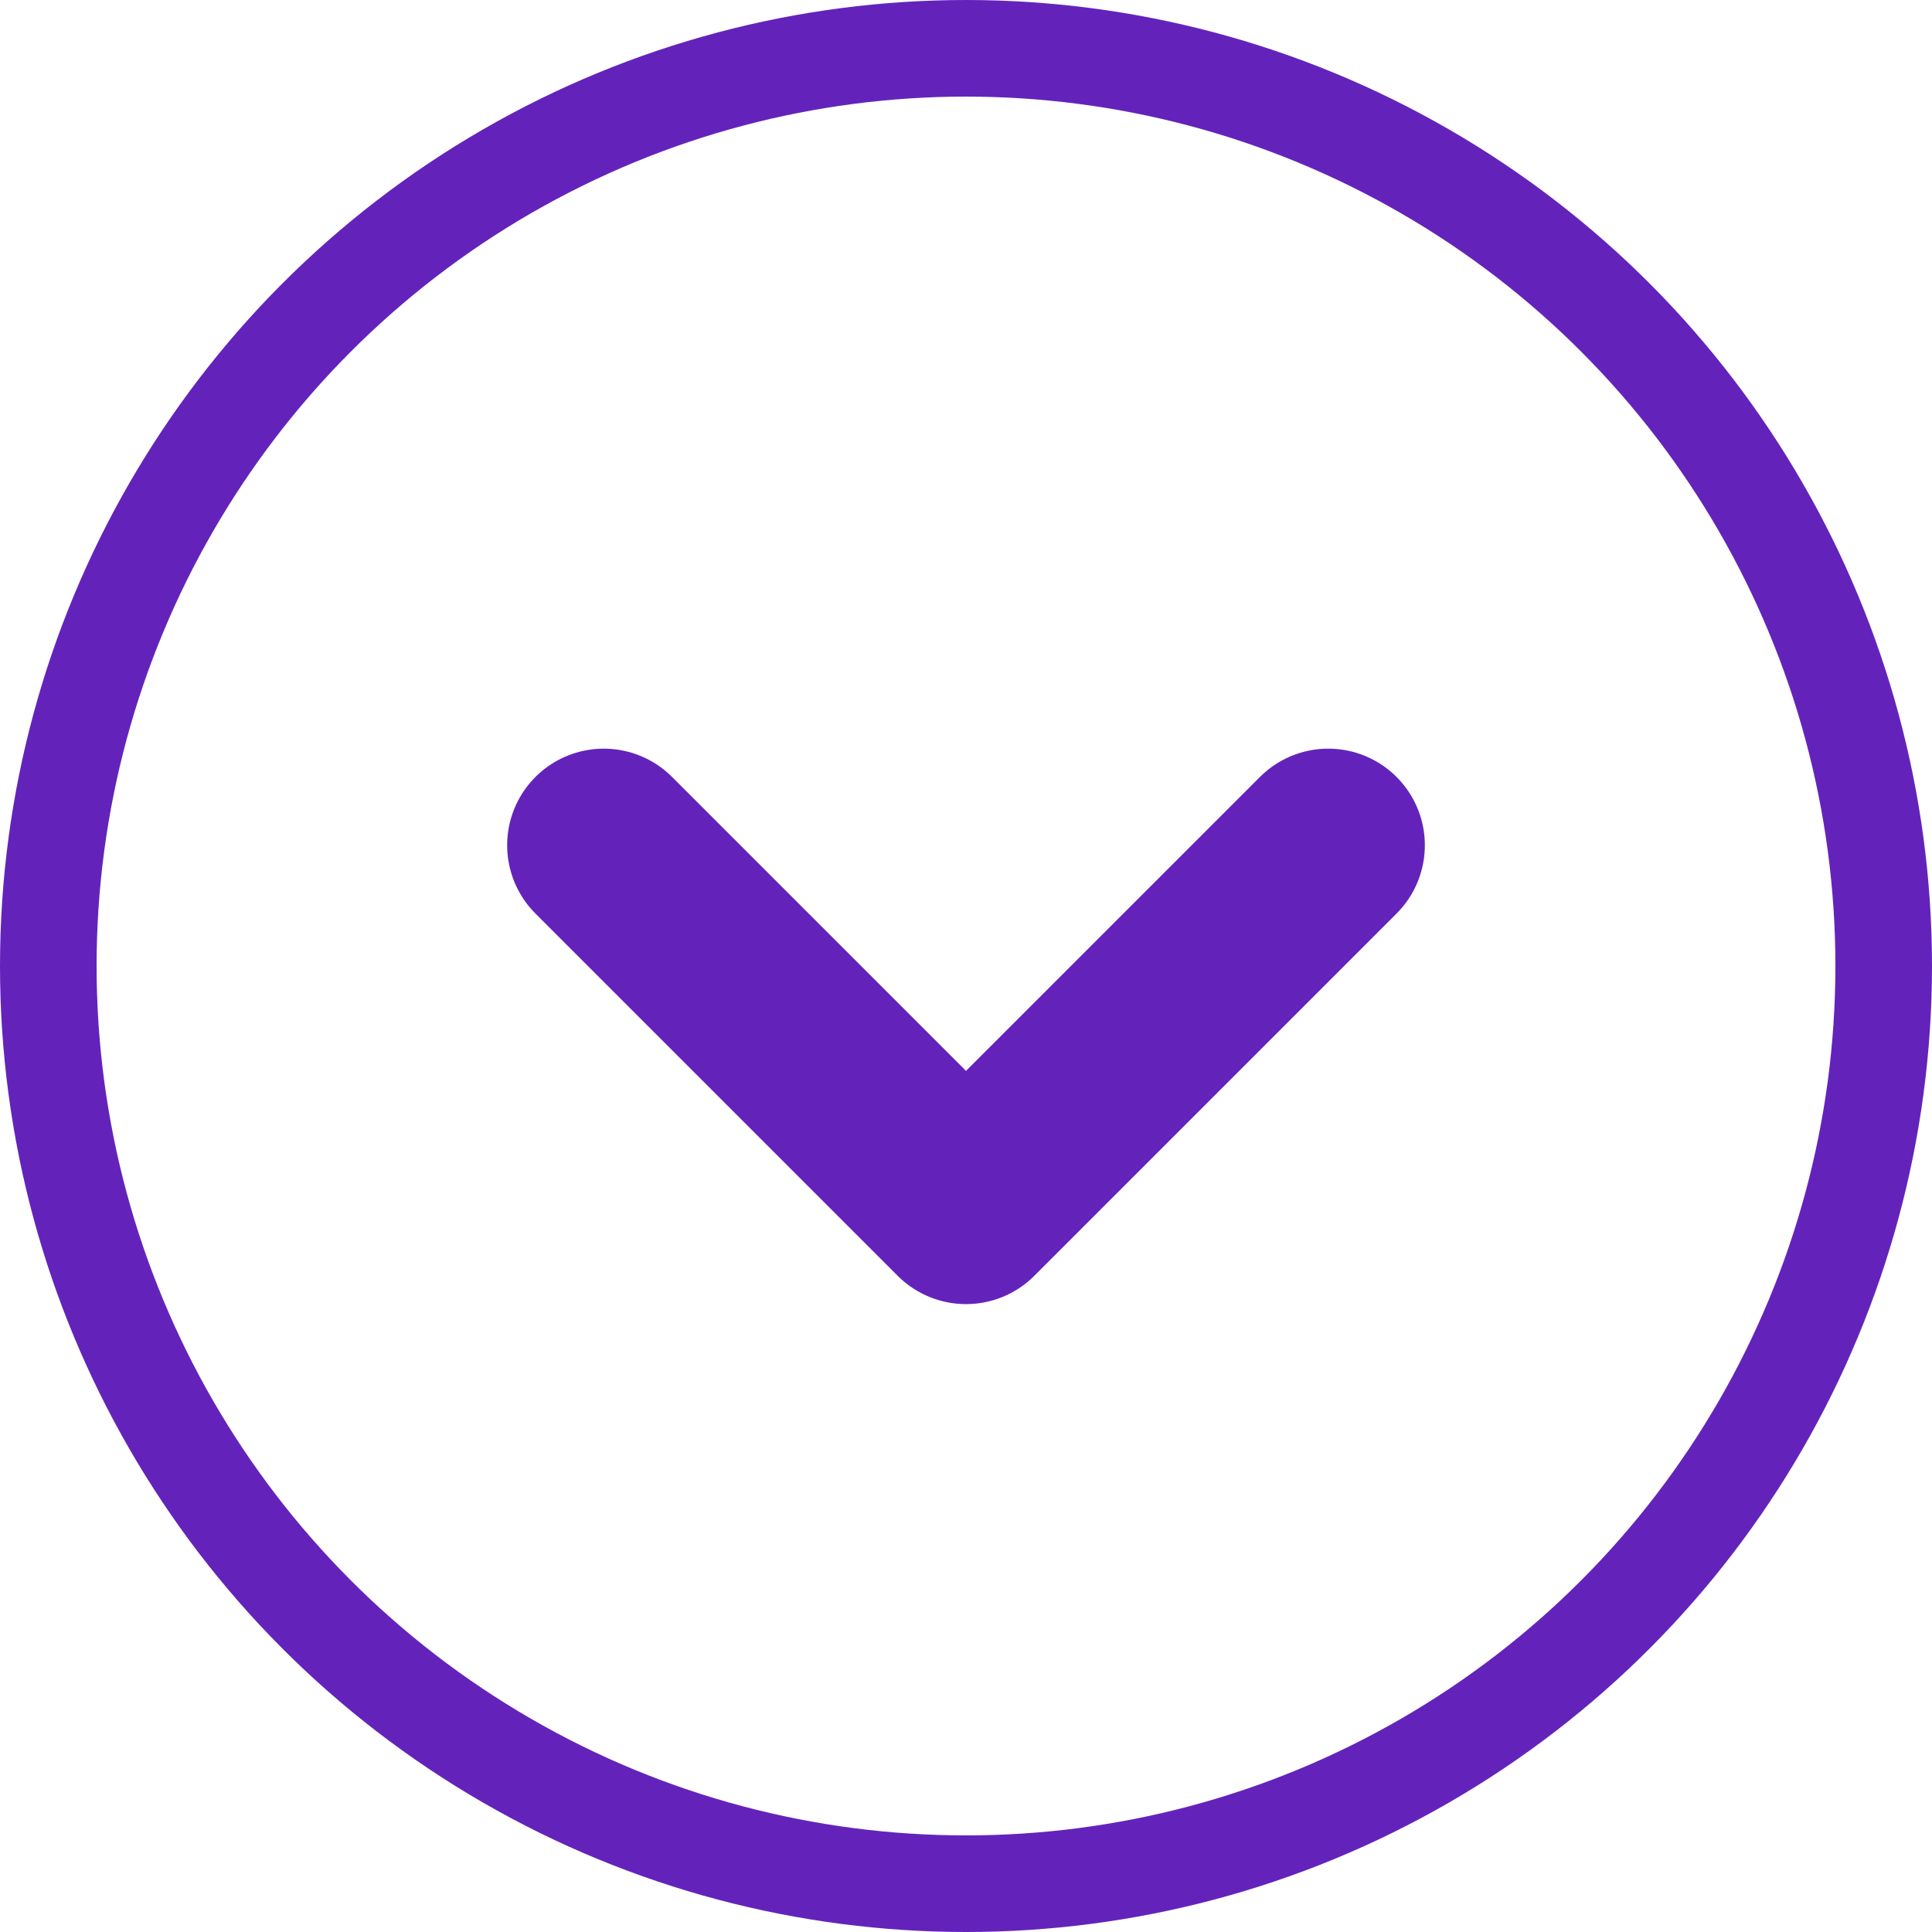 <svg width="20" height="20" viewBox="0 0 20 20" fill="none" xmlns="http://www.w3.org/2000/svg">
<circle cx="10" cy="10" r="9.5" transform="rotate(-180 10 10)" stroke="#6323BB"/>
<path d="M6.25 8.75L10 12.5L13.75 8.75" stroke="#6323BB" stroke-width="2" stroke-linecap="round" stroke-linejoin="round"/>
</svg>
